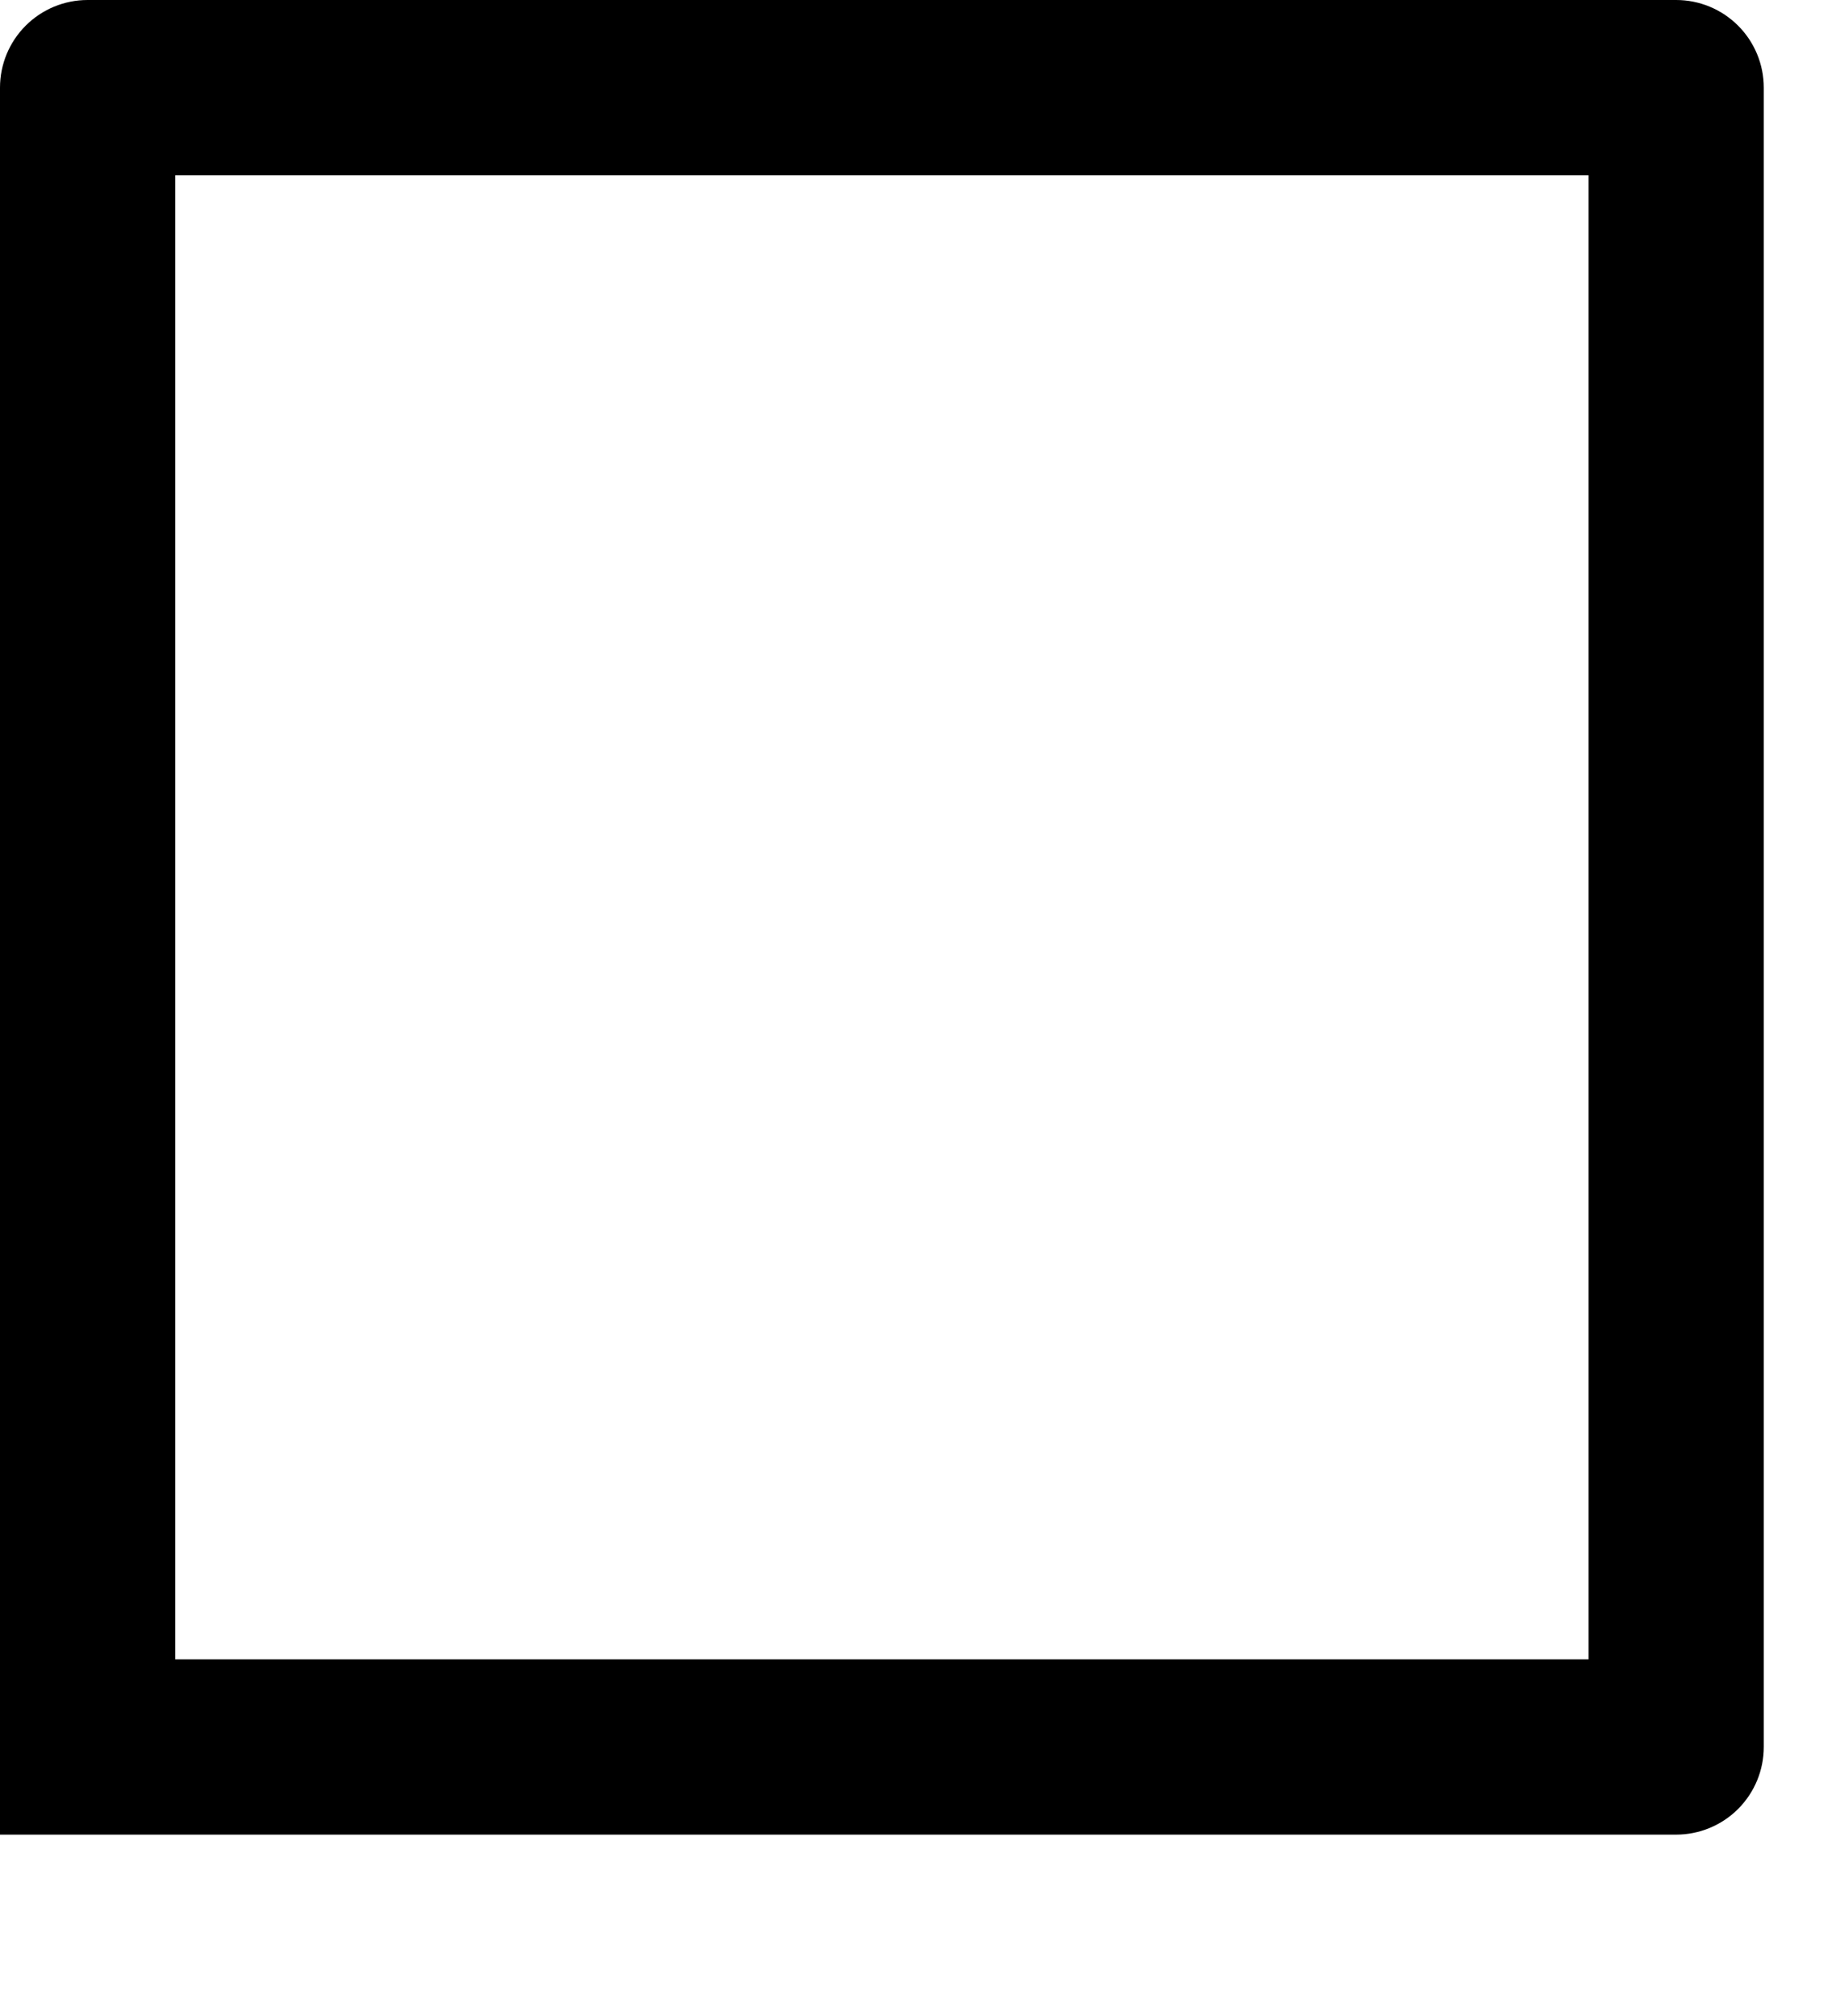 <svg xmlns="http://www.w3.org/2000/svg" xmlns:xlink="http://www.w3.org/1999/xlink" width="21" height="23" viewBox="0 0 21 23"><defs><path id="ioaua" d="M1530 42a1 1 0 0 1 1-1h18.13a1 1 0 0 1 1 1v18.93a1 1 0 0 1-1 1H1530z"/><clipPath id="ioaub"><use fill="#fff" xlink:href="#ioaua"/></clipPath></defs><g><g transform="translate(-1530 -41)"><use fill="#fff" fill-opacity="0" stroke="#000" stroke-miterlimit="50" stroke-width="4" clip-path="url(&quot;#ioaub&quot;)" xlink:href="#ioaua"/></g></g></svg>